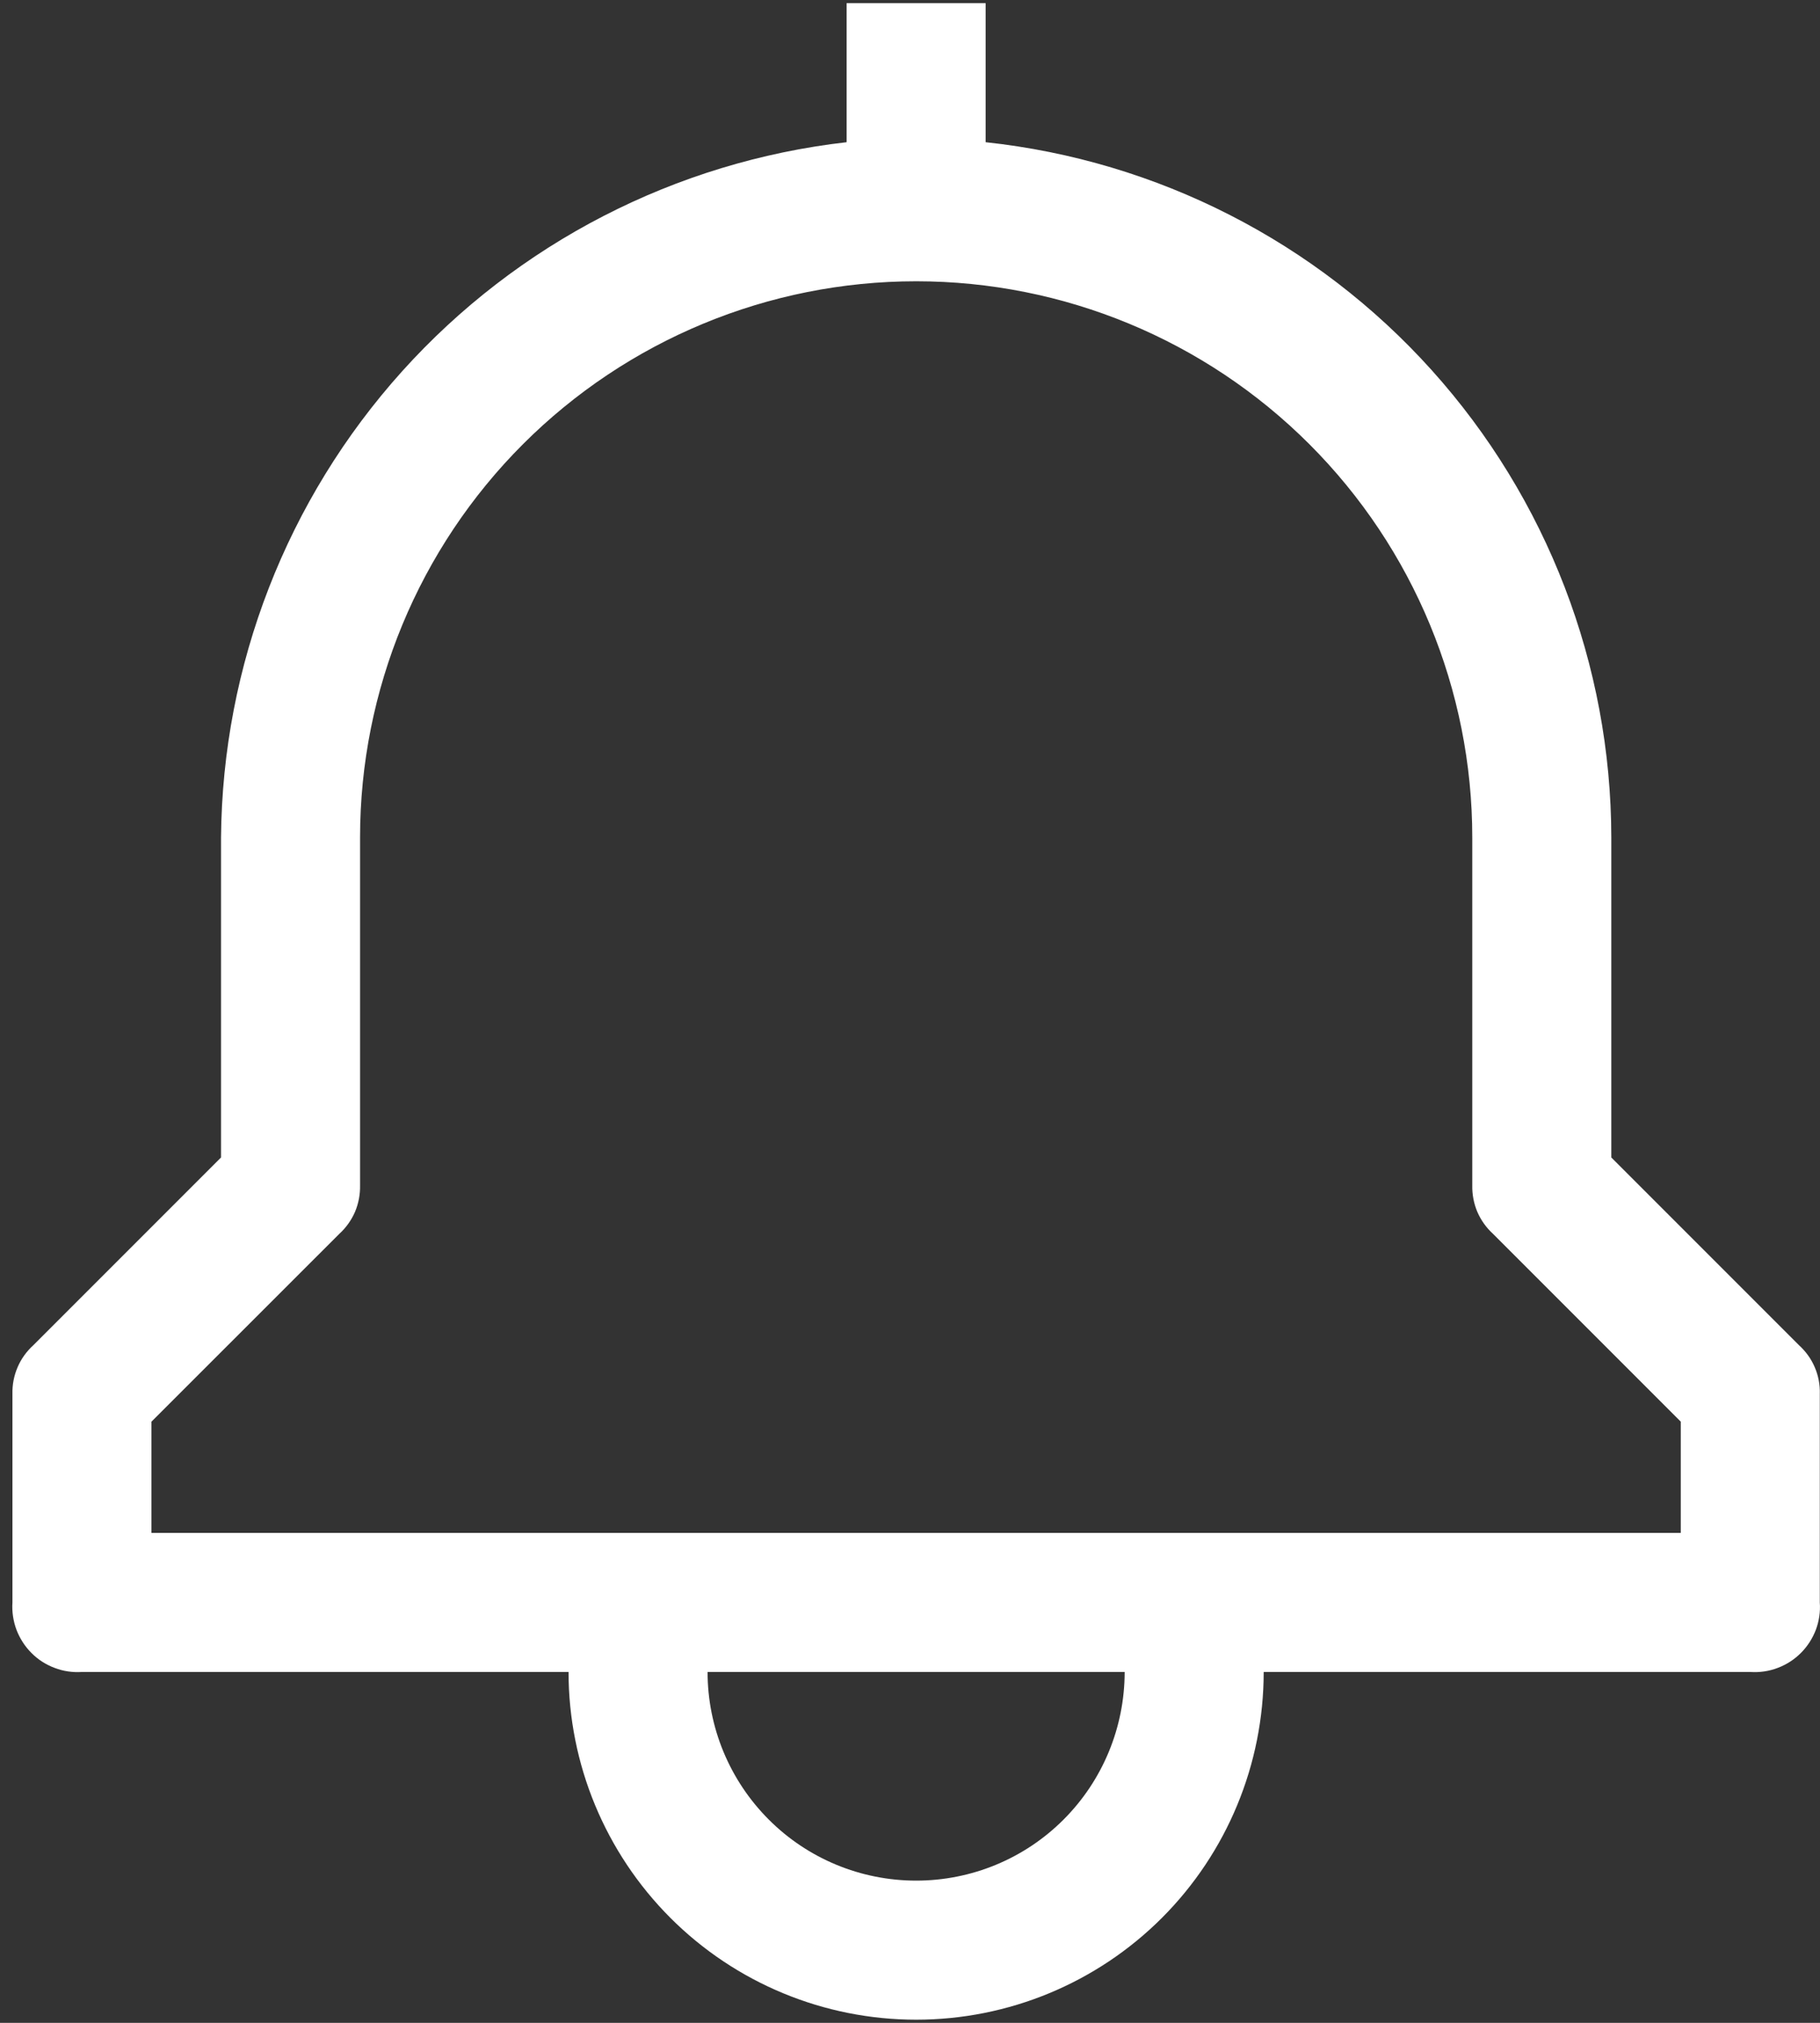 <svg width="18" height="20" viewBox="0 0 18 20" fill="none" xmlns="http://www.w3.org/2000/svg">
<rect x="0" y="0" width="18" height="20" fill="#333333" stroke="none"/>
<path d="M17.792 13.3L15.936 11.444V8.281C15.934 6.574 15.301 4.928 14.159 3.659C13.017 2.39 11.446 1.588 9.748 1.406V0.031H8.373V1.406C6.681 1.599 5.117 2.405 3.977 3.671C2.837 4.938 2.2 6.577 2.186 8.281V11.444L0.33 13.3C0.263 13.361 0.209 13.435 0.174 13.518C0.138 13.601 0.121 13.691 0.123 13.781V15.844C0.117 15.936 0.131 16.028 0.163 16.114C0.196 16.2 0.246 16.278 0.311 16.343C0.376 16.409 0.455 16.459 0.541 16.491C0.627 16.524 0.719 16.537 0.811 16.531H5.623C5.623 17.443 5.986 18.317 6.63 18.962C7.275 19.607 8.149 19.969 9.061 19.969C9.973 19.969 10.847 19.607 11.492 18.962C12.136 18.317 12.498 17.443 12.498 16.531H17.311C17.403 16.537 17.495 16.524 17.581 16.491C17.667 16.459 17.745 16.409 17.811 16.343C17.876 16.278 17.926 16.2 17.959 16.114C17.991 16.028 18.005 15.936 17.998 15.844V13.781C18.001 13.691 17.984 13.601 17.948 13.518C17.913 13.435 17.859 13.361 17.792 13.3ZM9.061 18.594C8.514 18.594 7.989 18.377 7.603 17.99C7.216 17.603 6.998 17.078 6.998 16.531H11.123C11.123 17.078 10.906 17.603 10.519 17.99C10.133 18.377 9.608 18.594 9.061 18.594ZM16.623 15.156H1.498V14.056L3.355 12.2C3.422 12.139 3.475 12.065 3.511 11.982C3.546 11.899 3.563 11.809 3.561 11.719V8.281C3.561 6.823 4.14 5.424 5.172 4.392C6.203 3.361 7.602 2.781 9.061 2.781C10.52 2.781 11.919 3.361 12.95 4.392C13.982 5.424 14.561 6.823 14.561 8.281V11.719C14.559 11.809 14.576 11.899 14.611 11.982C14.647 12.065 14.7 12.139 14.767 12.2L16.623 14.056V15.156Z" fill="white"/>
</svg>
